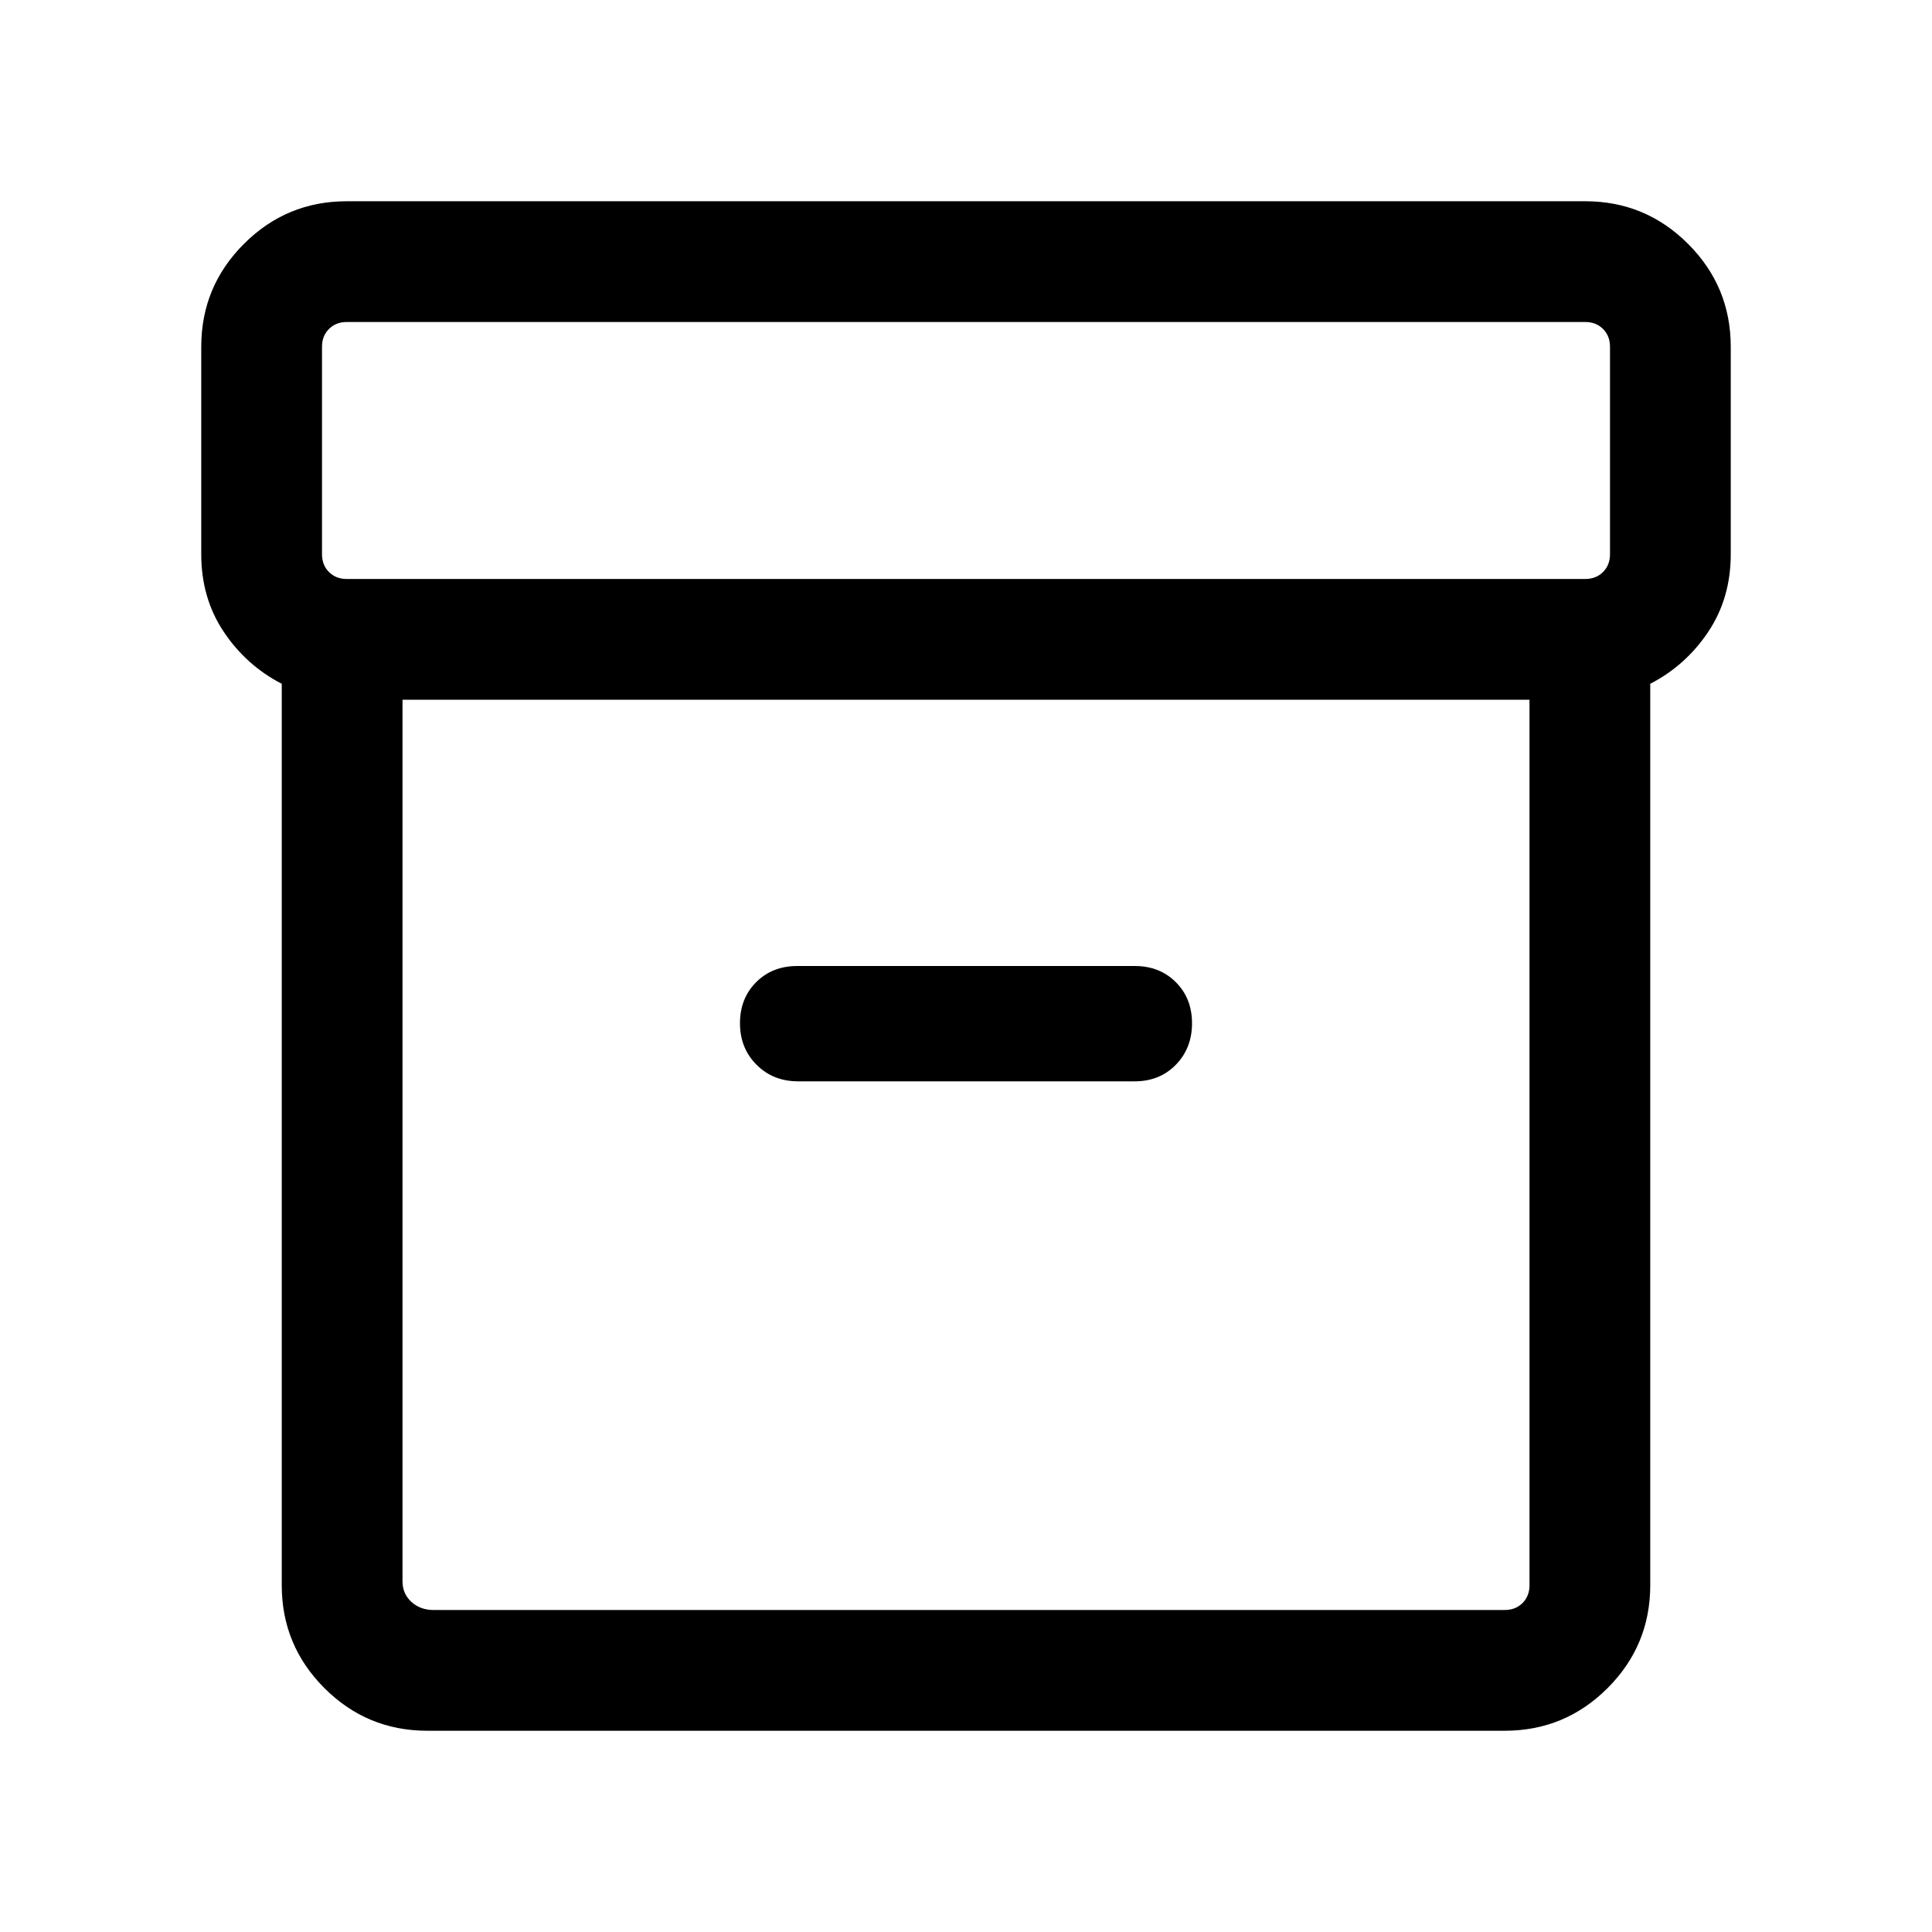 <svg xmlns="http://www.w3.org/2000/svg" height="24" viewBox="0 -960 960 960" width="24"><path d="M212.309-100.001q-29.923 0-51.115-21.193-21.193-21.192-21.193-51.115v-447.922q-17.615-9.077-28.807-25.808-11.193-16.731-11.193-38.577v-103.075q0-29.923 21.193-51.115 21.192-21.193 51.115-21.193h615.382q29.923 0 51.115 21.193 21.193 21.192 21.193 51.115v103.075q0 21.846-11.193 38.577-11.192 16.731-28.807 25.808v447.922q0 29.923-21.193 51.115-21.192 21.193-51.115 21.193H212.309ZM200-612.309v438.077q0 6.154 4.423 10.193Q208.847-160 215.386-160h532.305q5.385 0 8.847-3.462 3.462-3.462 3.462-8.847v-440H200Zm-27.691-59.998h615.382q5.385 0 8.847-3.462 3.462-3.462 3.462-8.847v-103.075q0-5.385-3.462-8.847-3.462-3.462-8.847-3.462H172.309q-5.385 0-8.847 3.462-3.462 3.462-3.462 8.847v103.075q0 5.385 3.462 8.847 3.462 3.462 8.847 3.462Zm224.229 249.613h167.308q12.385 0 20.423-8.23 8.038-8.231 8.038-20.615 0-12.385-8.038-20.423Q576.231-480 563.846-480H396.154q-12.385 0-20.423 8.038-8.038 8.038-8.038 20.423 0 12.384 8.23 20.615 8.231 8.23 20.615 8.23ZM480-386.154Z"/></svg>